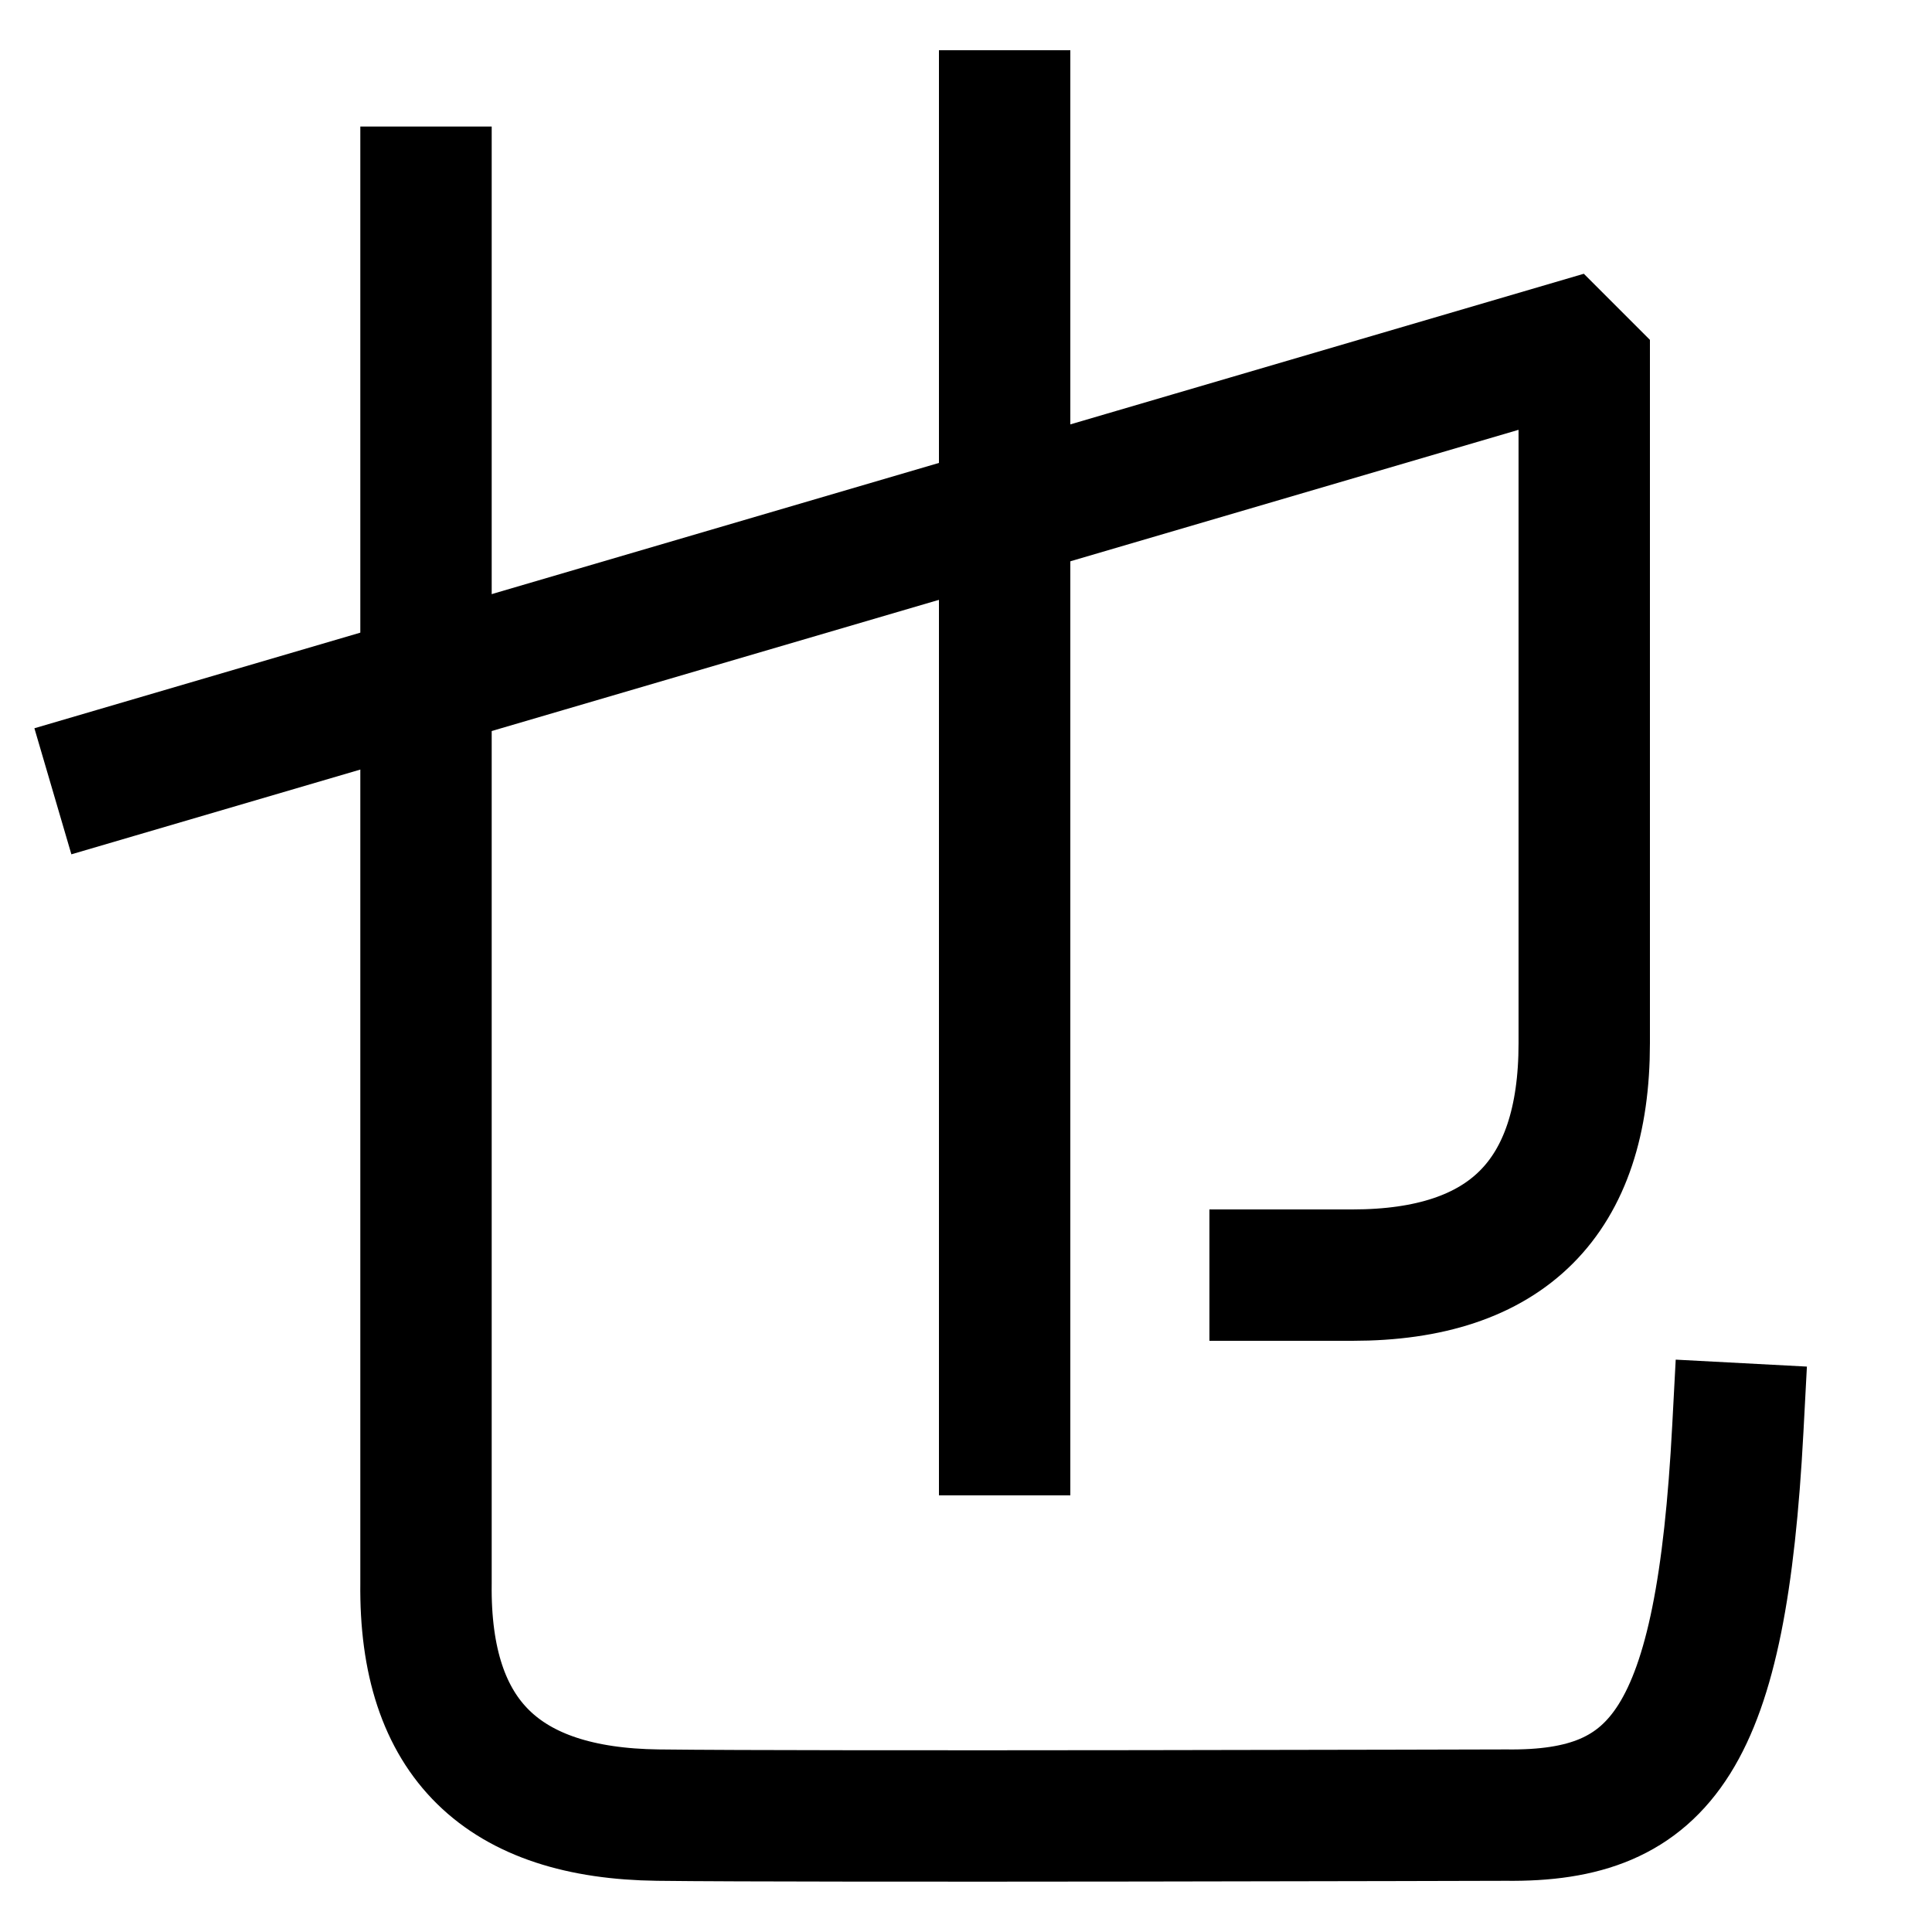 <svg xmlns="http://www.w3.org/2000/svg" viewBox="0 0 1000 1000"><defs><style>.a{fill:none;stroke:#000;stroke-linecap:square;stroke-miterlimit:2;stroke-width:68px;}</style></defs><title>alligator</title><path class="a" d="M220.5,99.5v720c-1,81,40,119,120,120s439,0,439,0c81,1,111.5-39.5,120-200"/><line class="a" x1="520" y1="60" x2="520" y2="740"/><path class="a" d="M60,400,810,180l10,10V540q0,120-120,120H660"/></svg>